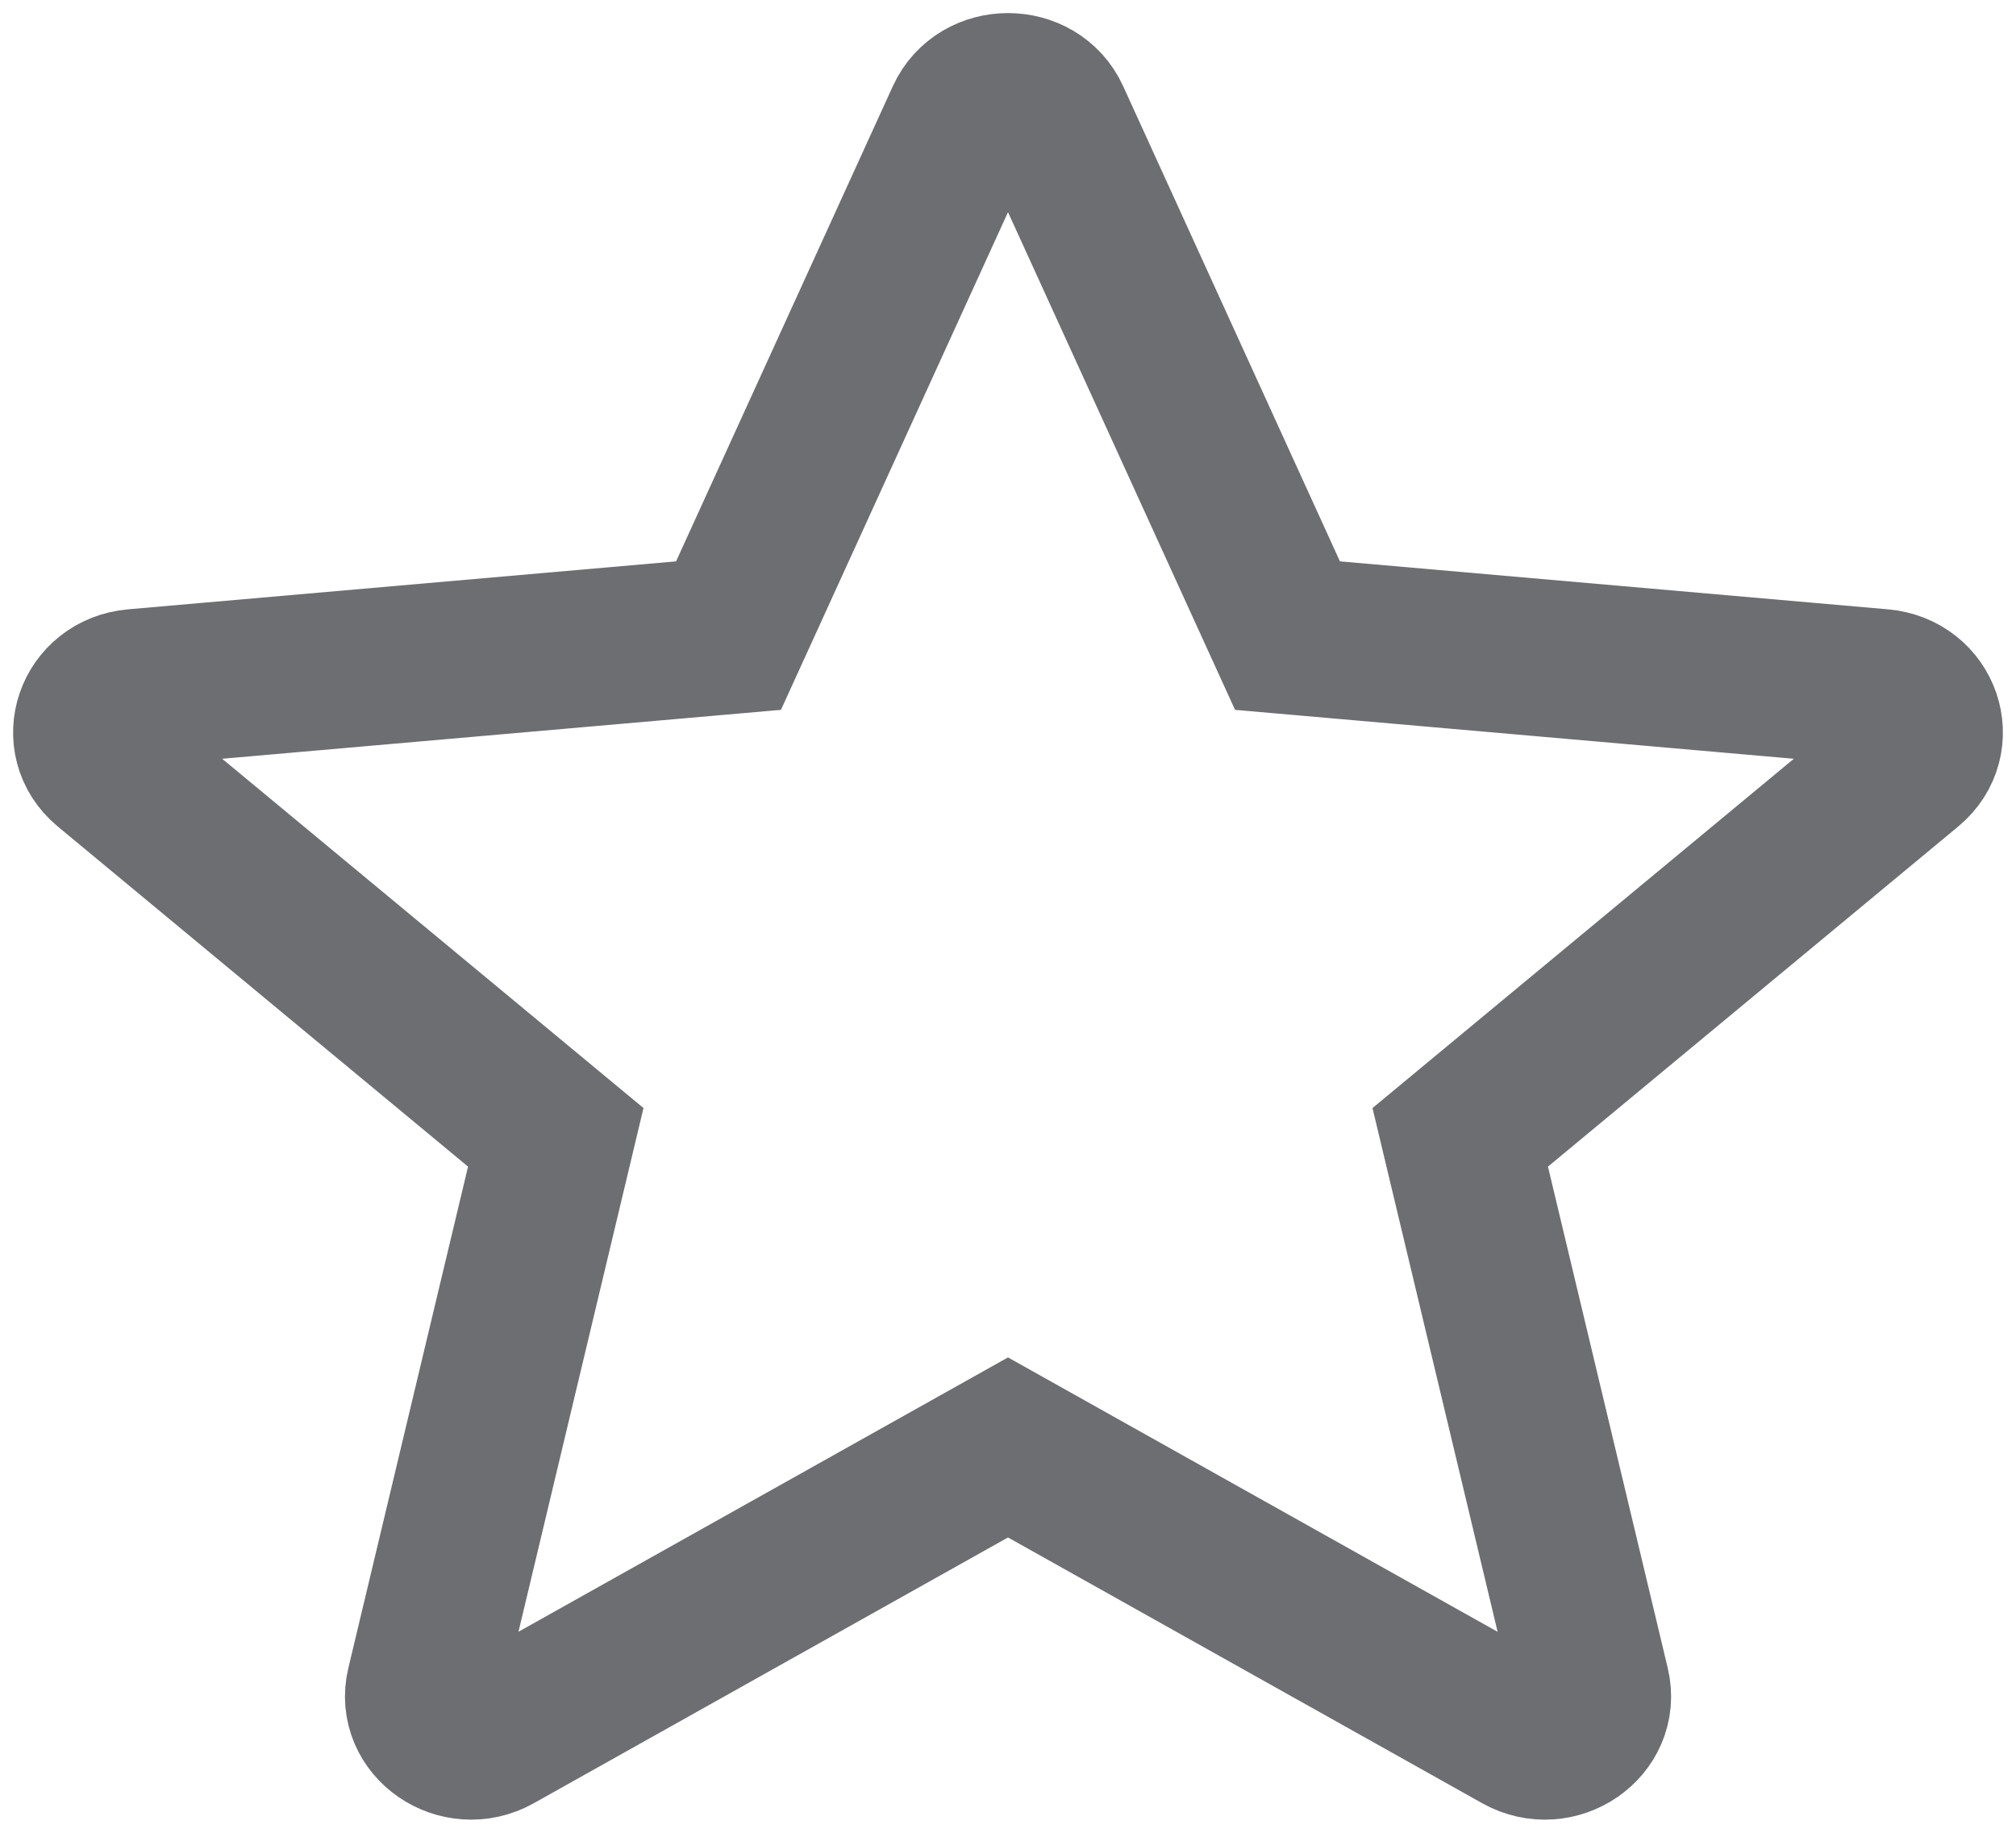 <?xml version="1.0" encoding="UTF-8"?>
<svg width="22px" height="20px" viewBox="0 0 22 20" version="1.1" xmlns="http://www.w3.org/2000/svg" xmlns:xlink="http://www.w3.org/1999/xlink">
    <!-- Generator: Sketch 54.1 (76490) - https://sketchapp.com -->
    <title>empty-star-icon</title>
    <desc>Created with Sketch.</desc>
    <g id="Rubisight-Phase-2" stroke="none" stroke-width="1" fill="none" fill-rule="evenodd">
        <g id="Icons" transform="translate(-277, -104)" fill-rule="nonzero" stroke="#6D6E71" stroke-width="1.714">
            <path d="M297.528,111.503 L291.05,110.936 L288.477,105.296 C288.297,104.901 287.703,104.901 287.523,105.296 L284.95,110.936 L278.472,111.503 C278.018,111.542 277.835,112.075 278.177,112.359 L283.065,116.411 L281.635,122.401 C281.534,122.82 282.014,123.149 282.406,122.93 L288,119.795 L293.594,122.93 C293.986,123.149 294.466,122.82 294.366,122.401 L292.935,116.411 L297.823,112.359 C298.165,112.075 297.982,111.542 297.528,111.503 Z" id="empty-star-icon"></path>
        </g>
    </g>
</svg>